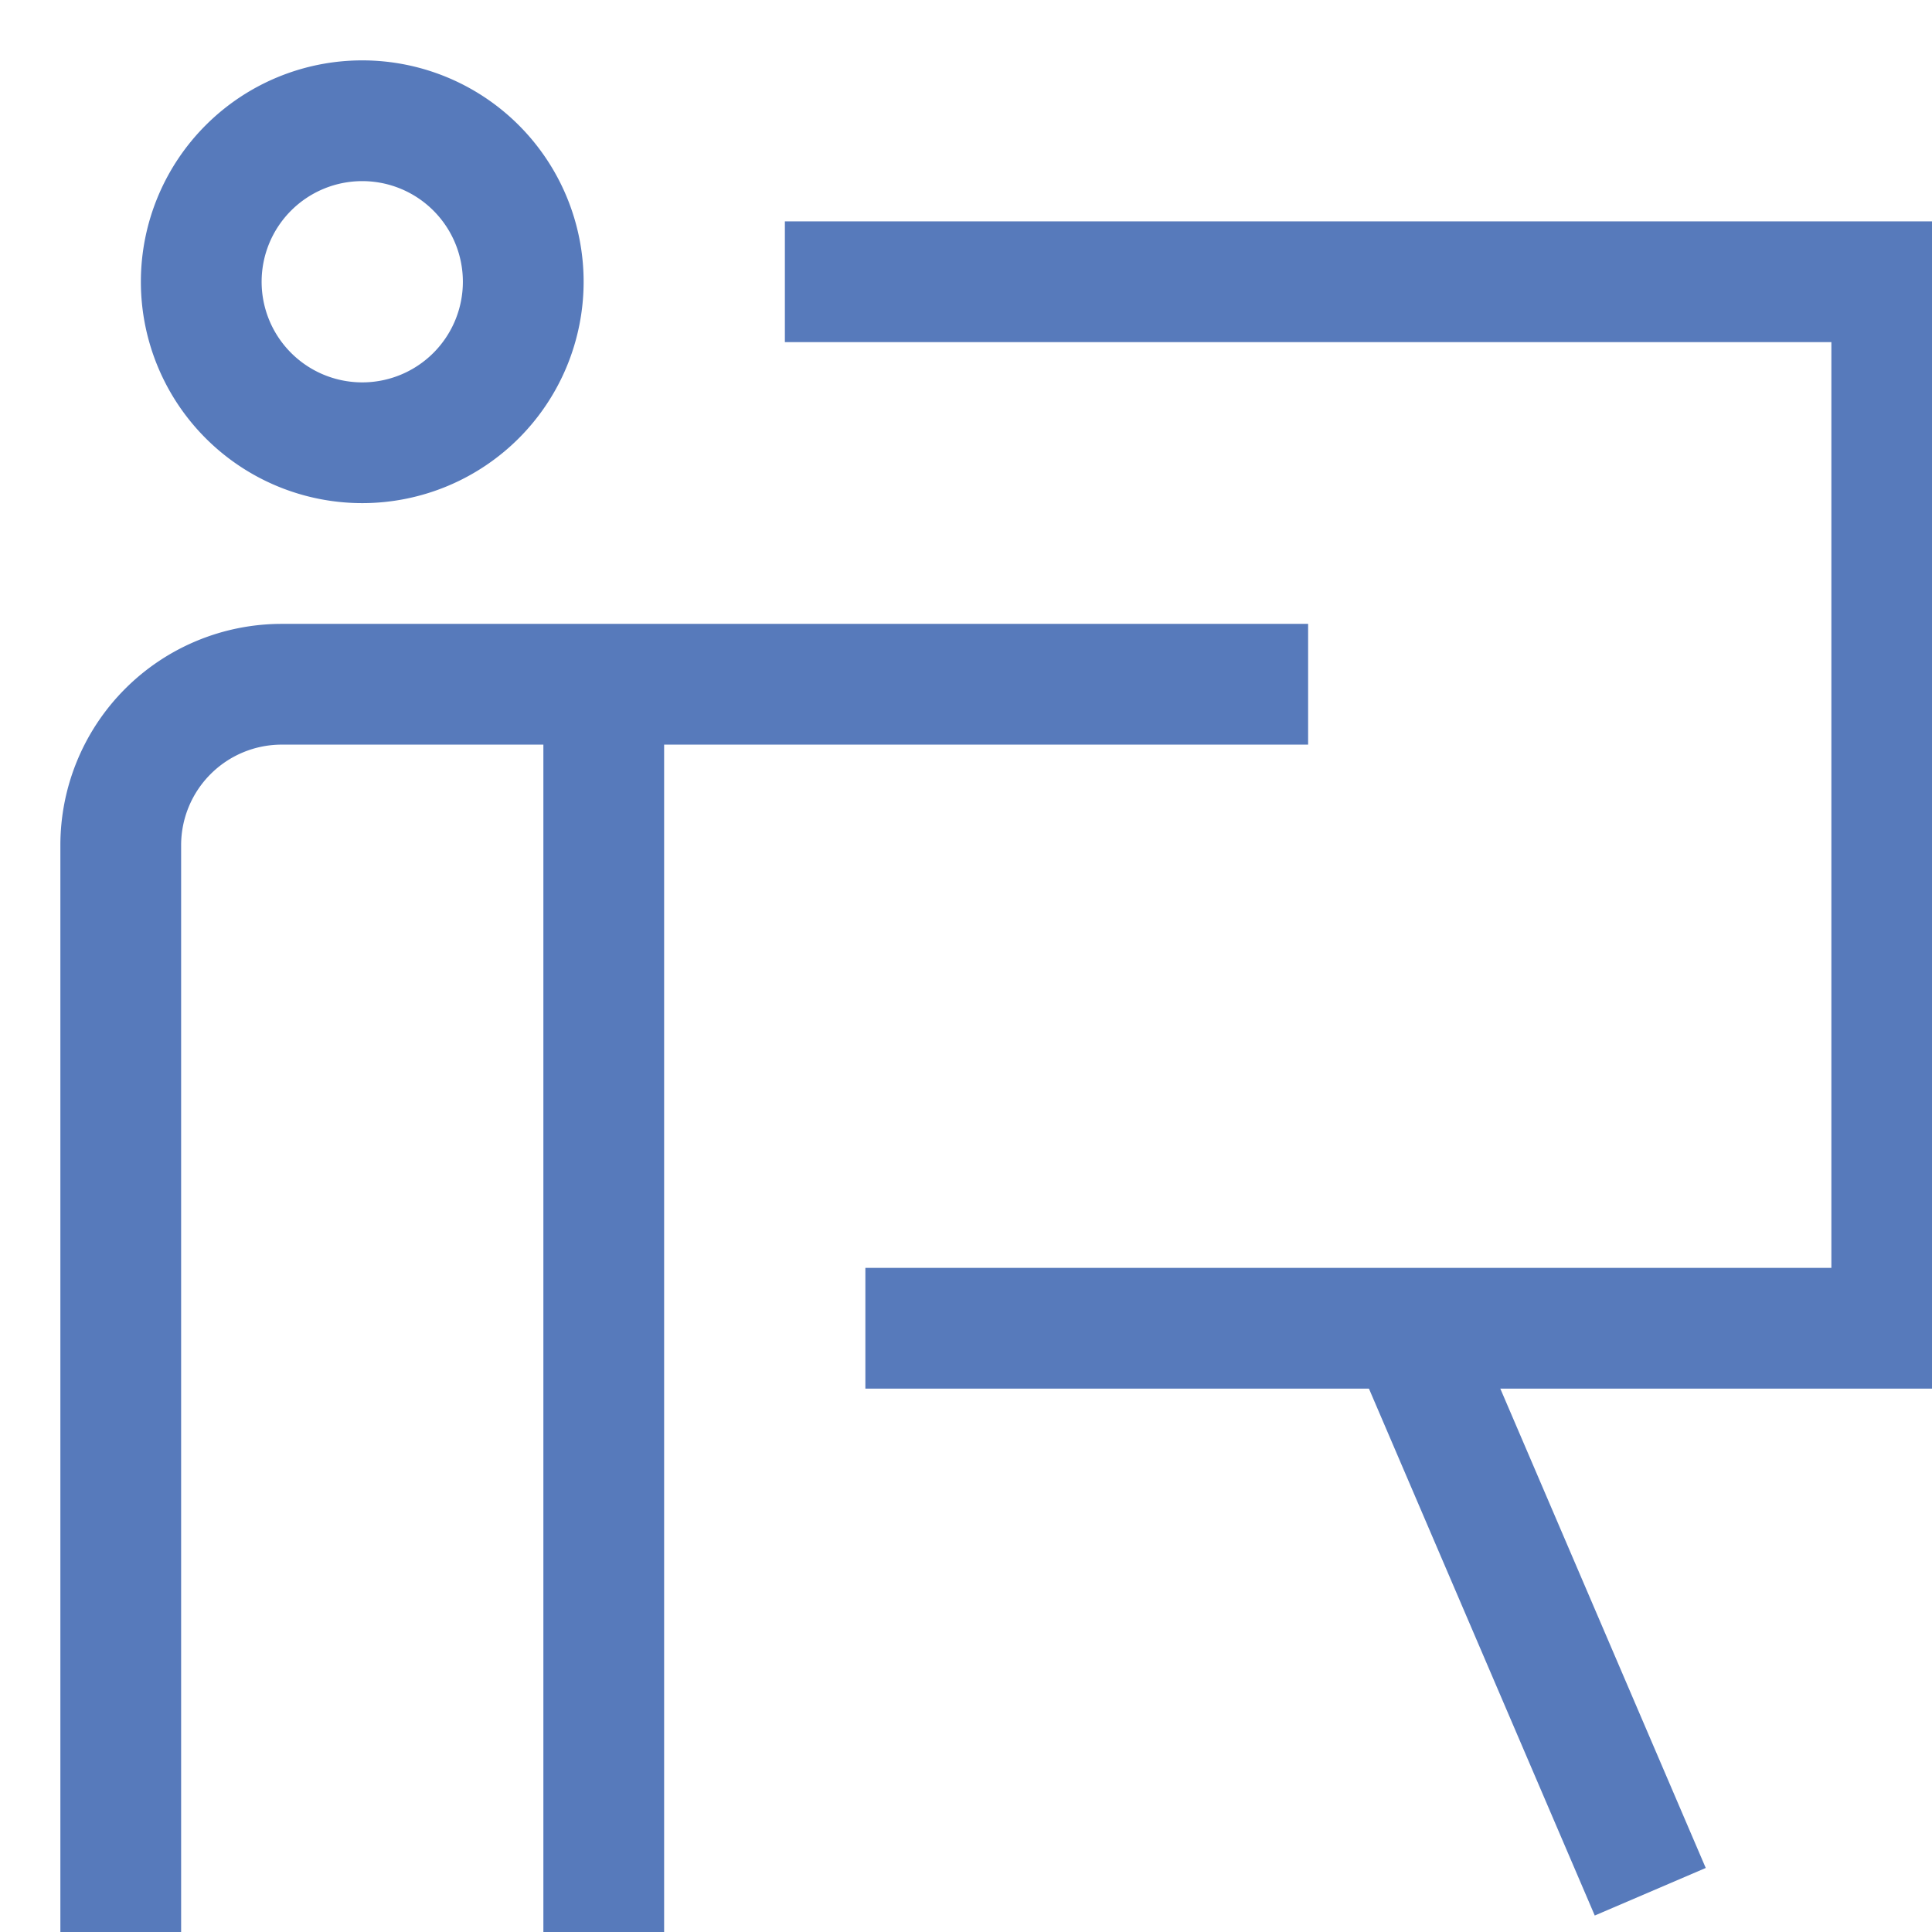 <svg width="24" height="24" viewBox="0 0 24 24" fill="none" xmlns="http://www.w3.org/2000/svg"><g clip-path="url(#clip0)" stroke="#577ABB" stroke-width="1.5" stroke-miterlimit="10"><path d="M7.5 23.5v-15m-3-3a2 2 0 1 0 0-4 2 2 0 0 0 0 4zm-3 18v-13a2 2 0 0 1 2-2h12" stroke-linecap="square"/><path d="M10.5 3.5h13v13h-12" stroke-linecap="square"/><path d="M17.5 16.5l3 7"/></g><defs><clipPath id="clip0"><path fill="#fff" d="M0 0h24v24H0z"/></clipPath></defs></svg>